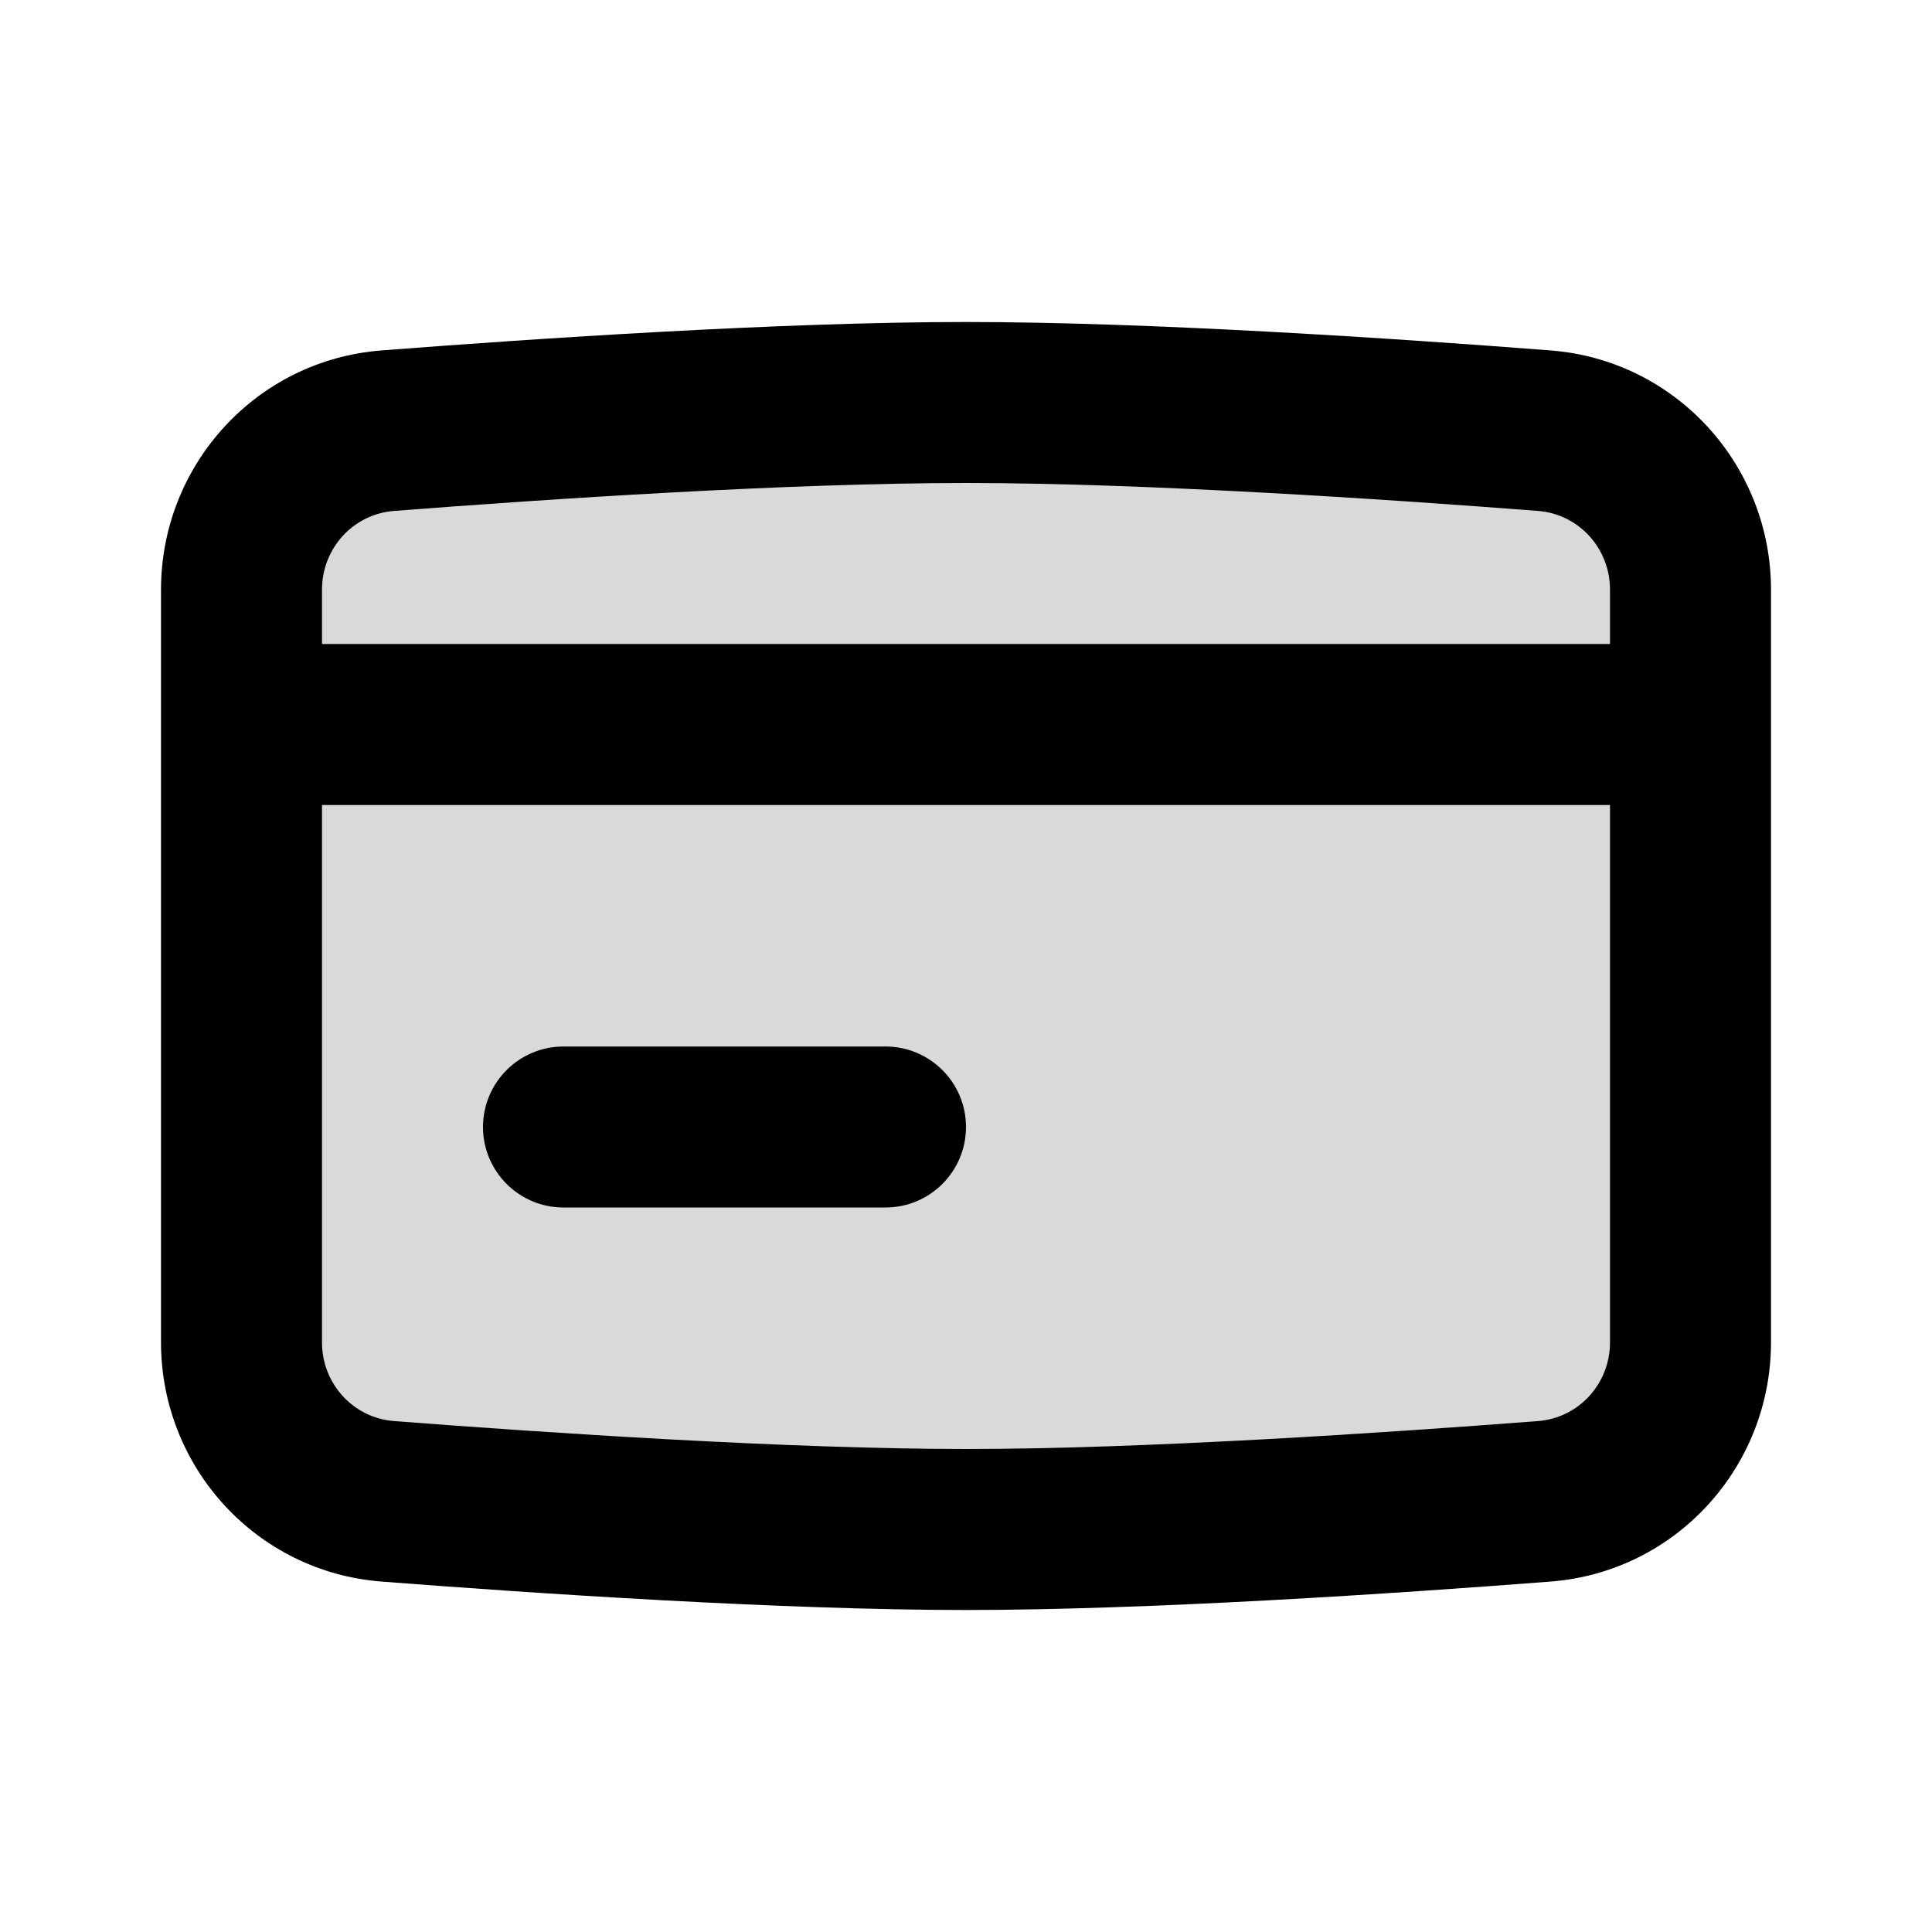 <svg width="24" height="24" viewBox="0 0 24 24" fill="none" xmlns="http://www.w3.org/2000/svg">
<path opacity="0.15" d="M3 7.326C3 6.292 3.787 5.429 4.818 5.35C6.728 5.202 9.761 5 12 5C14.239 5 17.272 5.202 19.182 5.35C20.213 5.429 21 6.292 21 7.326V16.674C21 17.708 20.213 18.571 19.182 18.65C17.272 18.798 14.239 19 12 19C9.761 19 6.728 18.798 4.818 18.65C3.787 18.571 3 17.708 3 16.674V7.326Z" fill="black"/>
<path d="M7 13C6.448 13 6 13.448 6 14C6 14.552 6.448 15 7 15H11C11.552 15 12 14.552 12 14C12 13.448 11.552 13 11 13H7Z" fill="black"/>
<path fill-rule="evenodd" clip-rule="evenodd" d="M4.741 4.353C6.652 4.205 9.718 4 12 4C14.282 4 17.348 4.205 19.259 4.353C20.819 4.473 22 5.778 22 7.326V16.674C22 18.223 20.819 19.527 19.259 19.647C17.348 19.795 14.282 20 12 20C9.718 20 6.652 19.795 4.741 19.647C3.181 19.527 2 18.223 2 16.674V7.326C2 5.778 3.181 4.473 4.741 4.353ZM12 6C9.803 6 6.804 6.199 4.895 6.347C4.393 6.385 4 6.806 4 7.326V8H20V7.326C20 6.806 19.607 6.385 19.105 6.347C17.196 6.199 14.197 6 12 6ZM4 16.674V10H20V16.674C20 17.194 19.607 17.615 19.105 17.653C17.196 17.8 14.197 18 12 18C9.803 18 6.804 17.8 4.895 17.653C4.393 17.615 4 17.194 4 16.674Z" fill="black"/>
</svg>
